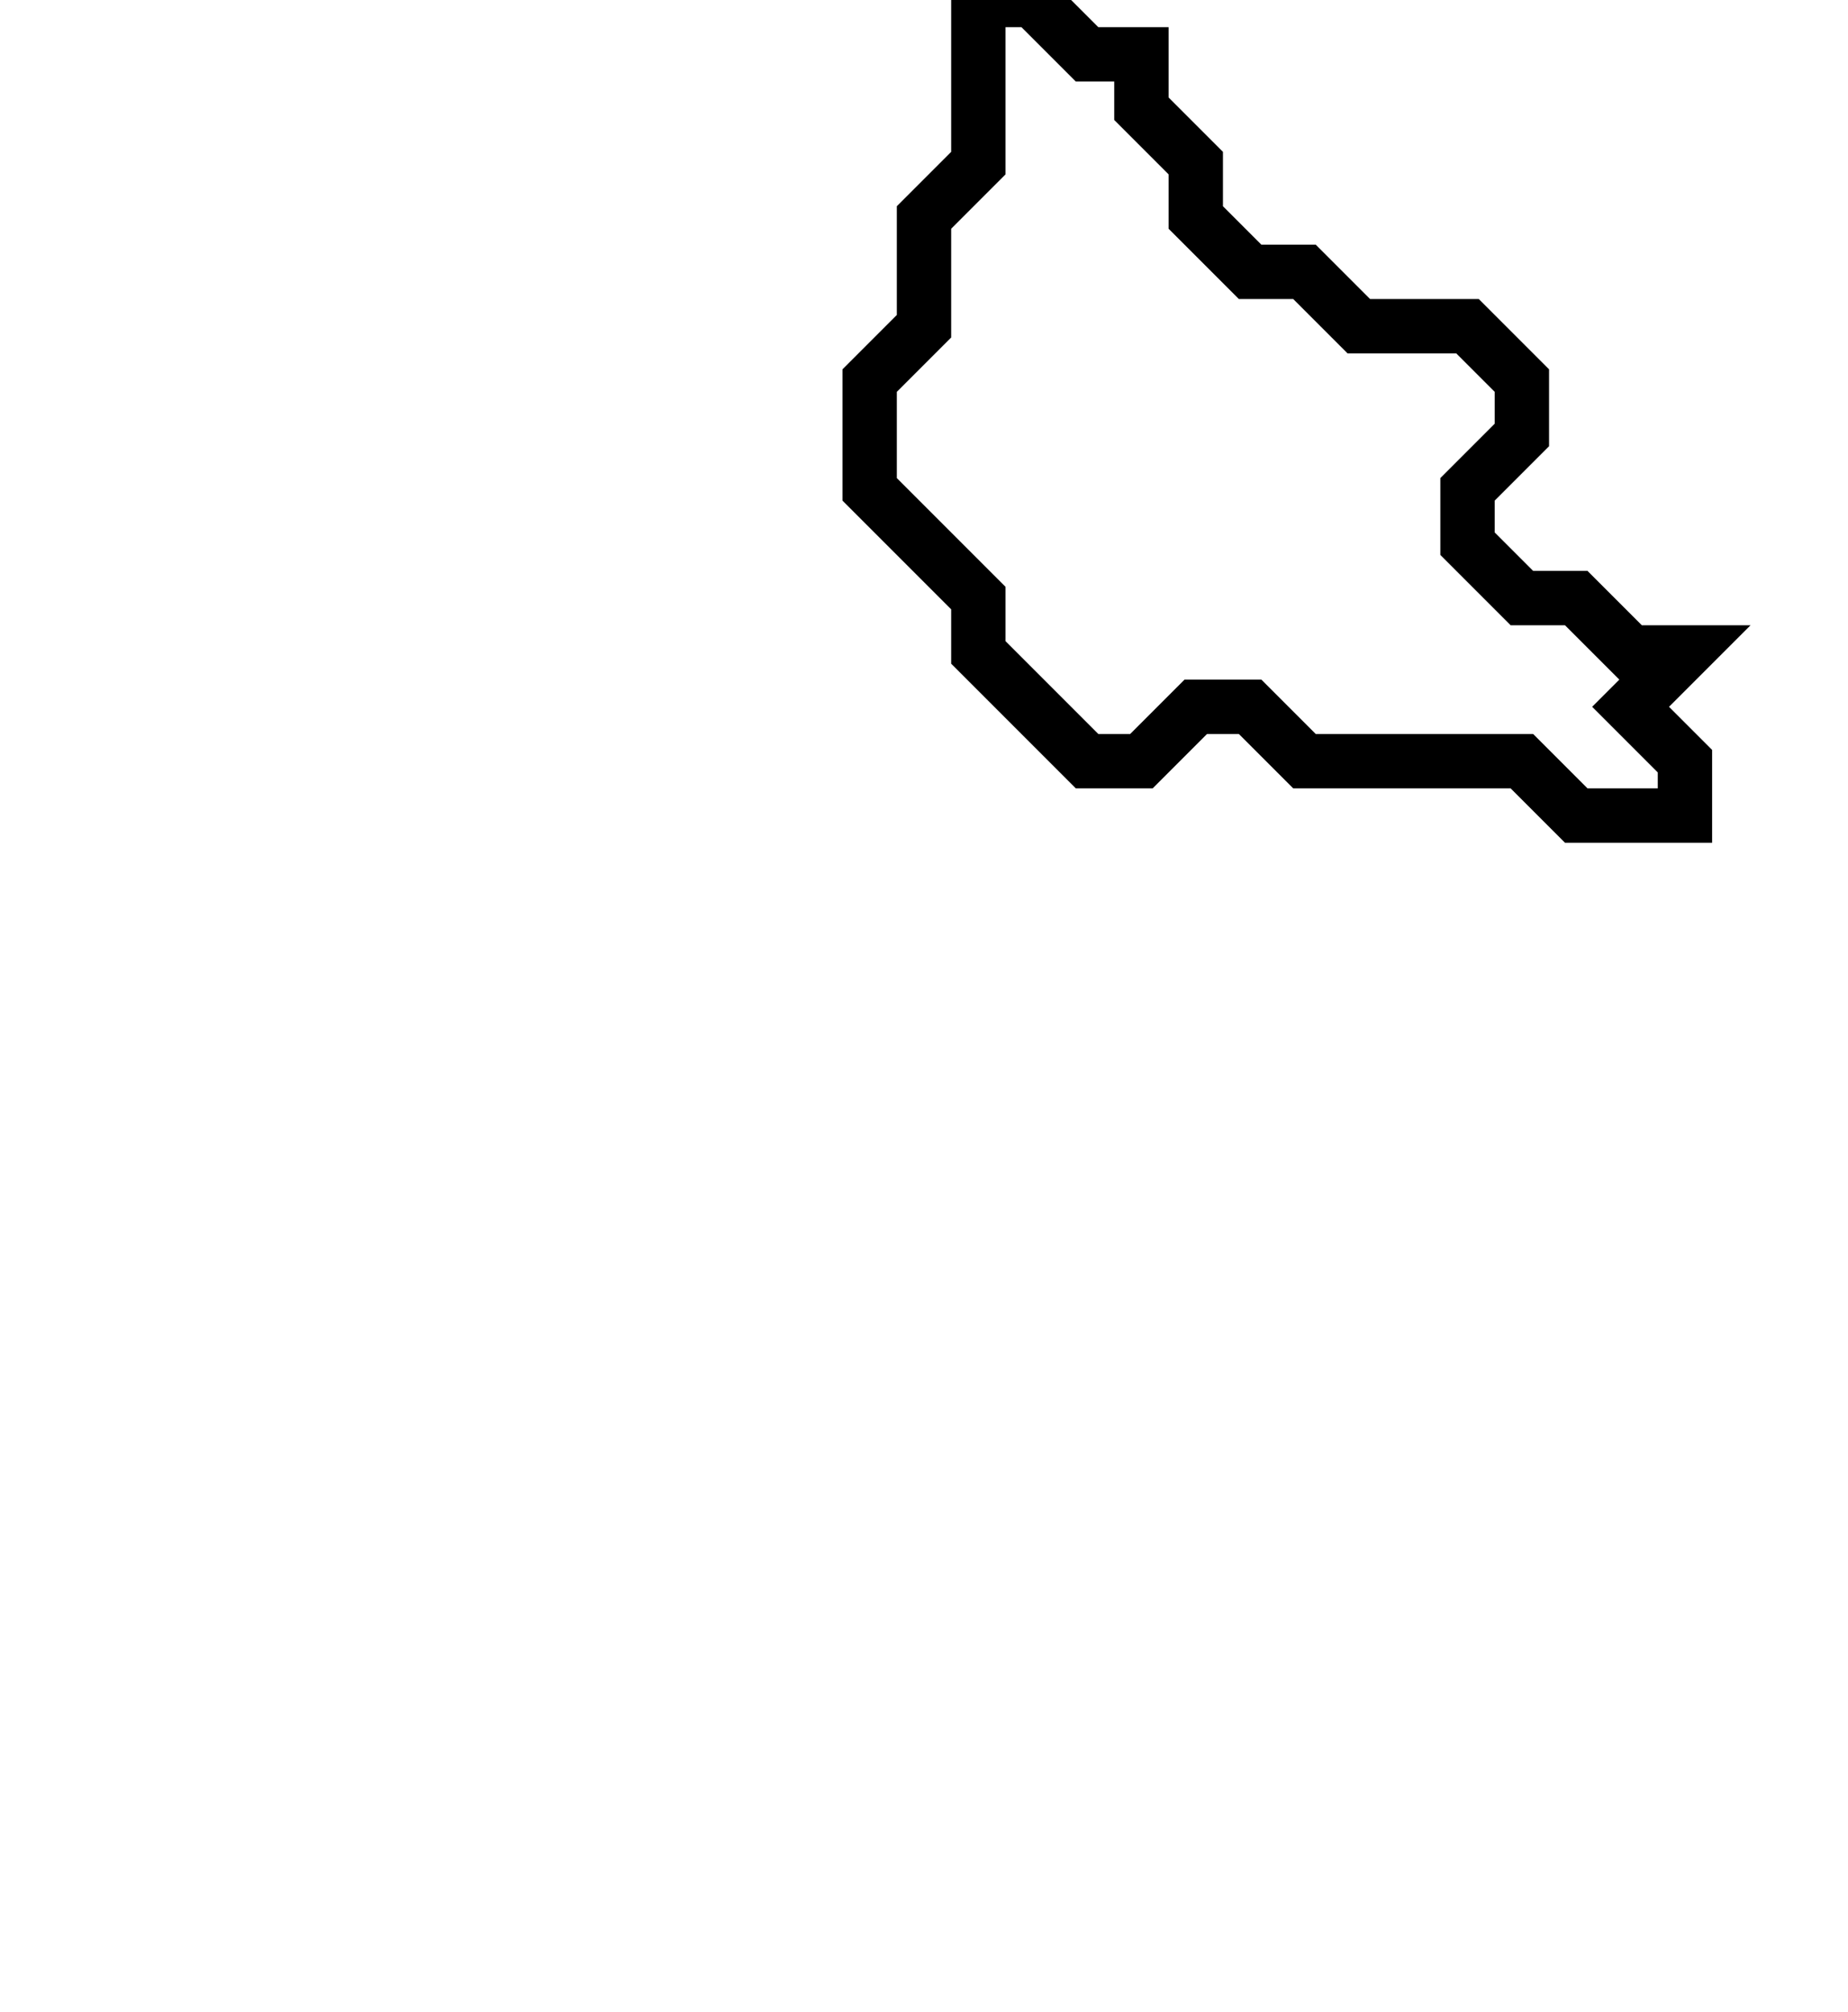 <svg xmlns="http://www.w3.org/2000/svg" width="34" height="37">
  <path d="M 18,0 L 18,3 L 17,4 L 17,6 L 16,7 L 16,9 L 18,11 L 18,12 L 20,14 L 21,14 L 22,13 L 23,13 L 24,14 L 28,14 L 29,15 L 31,15 L 31,14 L 30,13 L 31,12 L 30,12 L 29,11 L 28,11 L 27,10 L 27,9 L 28,8 L 28,7 L 27,6 L 25,6 L 24,5 L 23,5 L 22,4 L 22,3 L 21,2 L 21,1 L 20,1 L 19,0 Z" fill="none" stroke="black" stroke-width="1"/>
</svg>